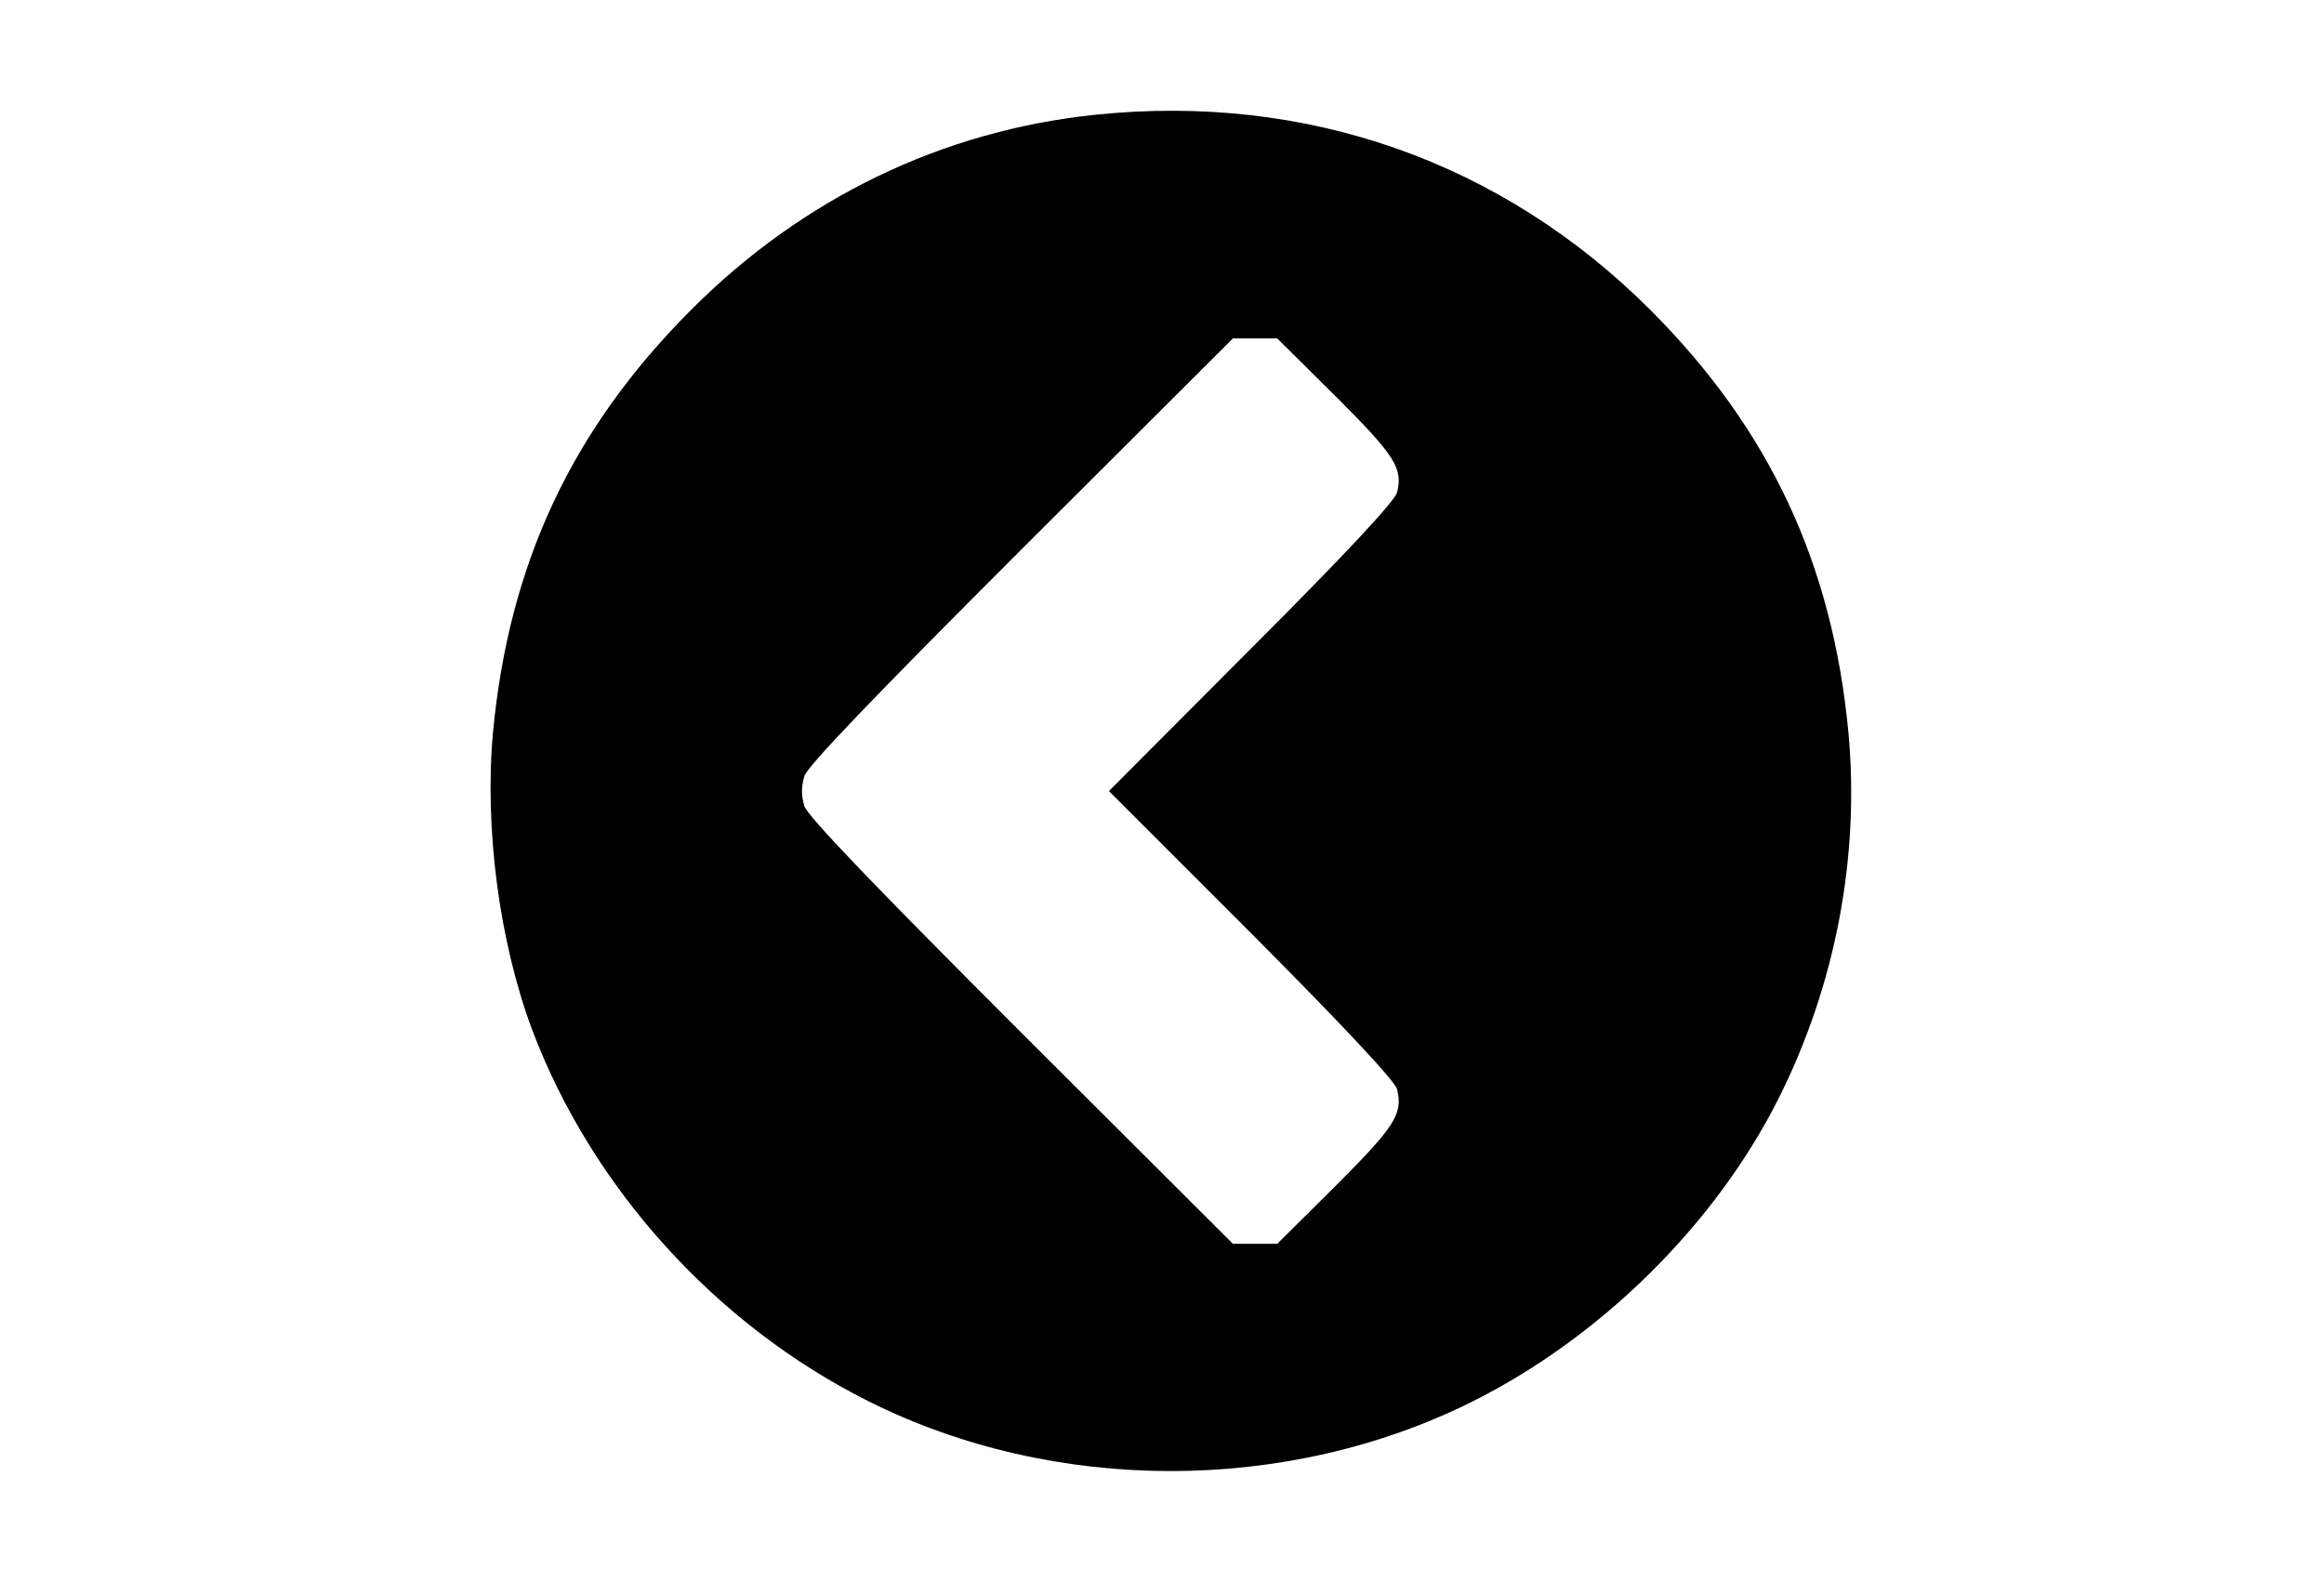 <?xml version="1.0" encoding="utf-8"?>
<!DOCTYPE svg PUBLIC "-//W3C//DTD SVG 1.1//EN" "http://www.w3.org/Graphics/SVG/1.1/DTD/svg11.dtd">
<svg version="1.1" xmlns="http://www.w3.org/2000/svg" xmlns:xlink="http://www.w3.org/1999/xlink" width="47" height="32" viewBox="0 0 47 32">
<path d="M22.15 2.321c-3.098 0.324-5.919 1.683-8.185 3.958-2.405 2.414-3.672 5.124-3.995 8.536-0.176 1.933 0.129 4.245 0.795 6.021 1.212 3.2 3.718 5.965 6.807 7.51 3.755 1.877 8.453 1.877 12.208 0 2.608-1.304 4.911-3.588 6.187-6.123 1.156-2.303 1.646-4.892 1.415-7.408-0.324-3.413-1.591-6.123-3.995-8.536-3.006-3.006-6.955-4.402-11.237-3.958zM27.015 8.018c1.202 1.202 1.36 1.452 1.239 1.942-0.037 0.166-1.054 1.258-2.941 3.145l-2.886 2.895 2.886 2.886c1.887 1.896 2.904 2.987 2.941 3.145 0.12 0.499-0.037 0.749-1.239 1.951l-1.184 1.175h-0.897l-4.282-4.273c-2.987-2.987-4.31-4.365-4.384-4.578-0.065-0.222-0.065-0.388 0-0.61 0.074-0.213 1.397-1.591 4.384-4.578l4.282-4.273h0.897l1.184 1.175z" fill="#000000"></path>
</svg>
